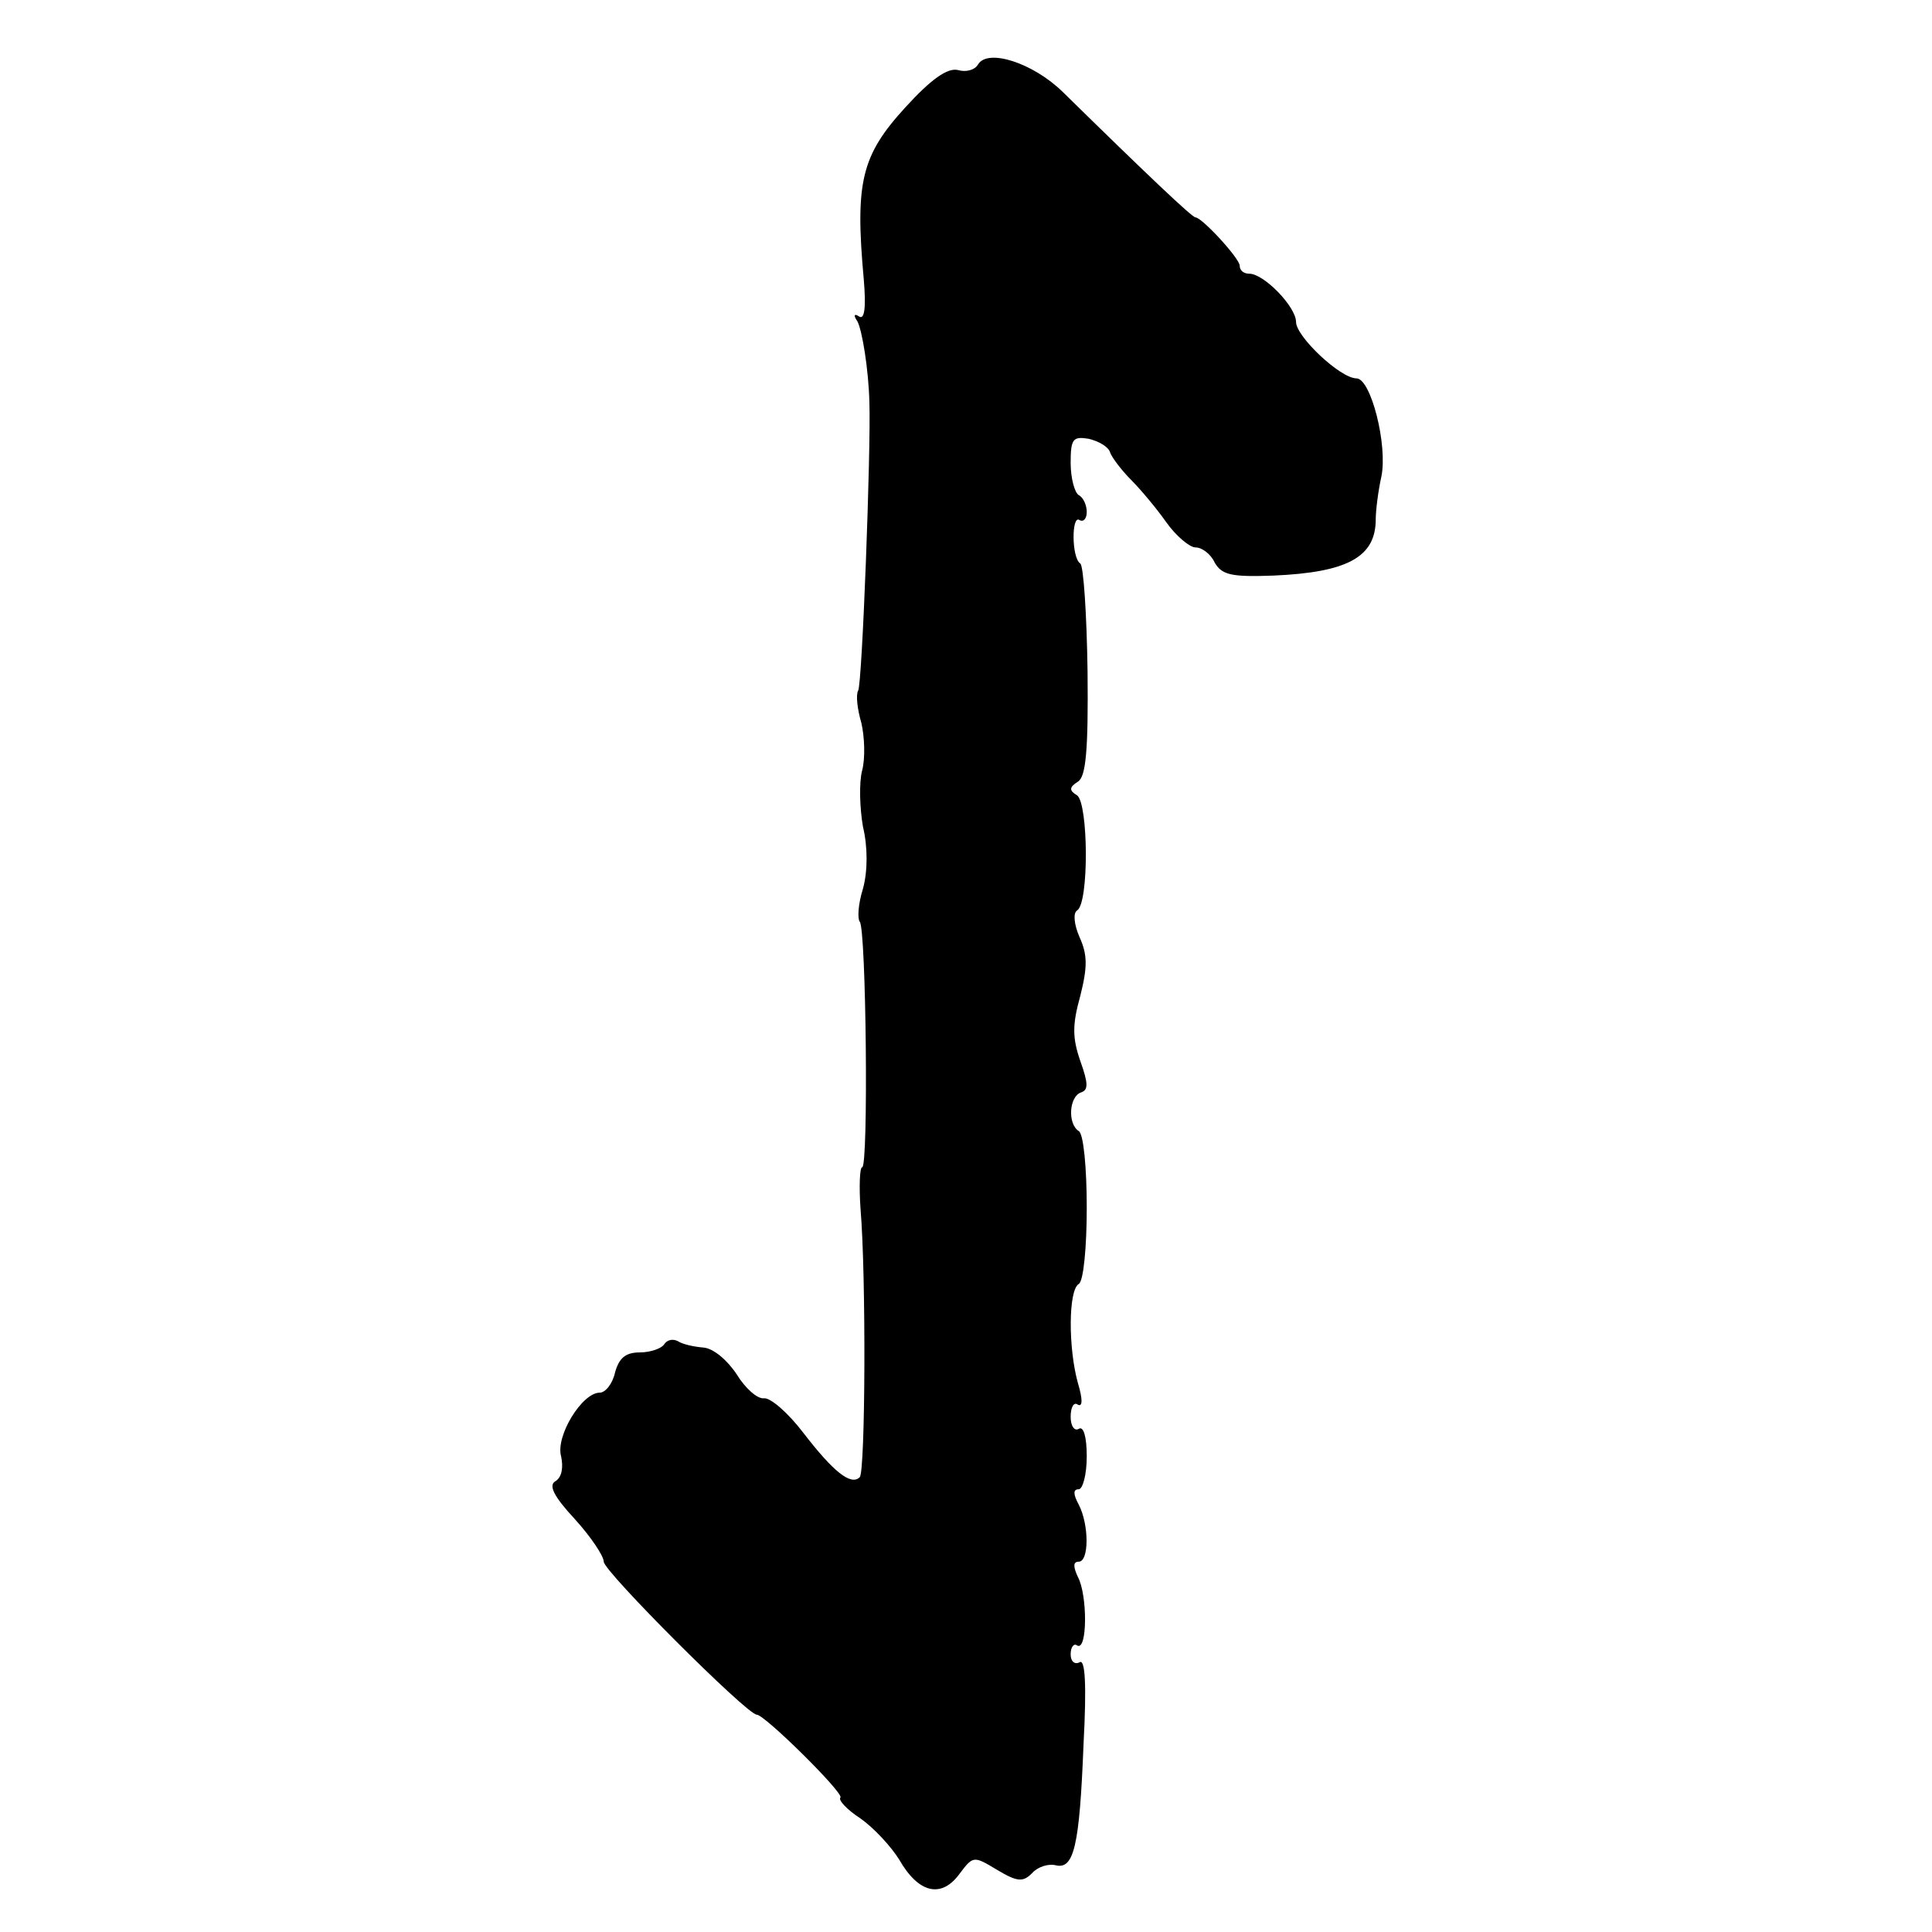 <?xml version="1.0" standalone="no"?>
<!DOCTYPE svg PUBLIC "-//W3C//DTD SVG 20010904//EN"
 "http://www.w3.org/TR/2001/REC-SVG-20010904/DTD/svg10.dtd">
<svg version="1.0" xmlns="http://www.w3.org/2000/svg"
 width="240pt" height="240pt" viewBox="0 0 240 240"
 preserveAspectRatio="xMidYMid meet">
<g transform="translate(0,240) scale(0.1,-0.1)"
fill="#000000" stroke="none">
<path d="M1215 2320 c-4 -7 -15 -10 -25 -7 -13 3 -33 -11 -65 -46 -55 -60 -63
-93 -52 -214 3 -35 1 -51 -6 -46 -6 4 -7 1 -2 -6 6 -11 14 -60 15 -101 2 -58
-9 -351 -14 -358 -3 -5 -1 -23 4 -40 4 -17 5 -44 1 -59 -4 -15 -3 -47 1 -70 6
-25 6 -55 0 -77 -6 -19 -7 -37 -4 -41 8 -8 11 -305 3 -305 -3 0 -4 -24 -2 -52
7 -83 6 -326 -1 -333 -11 -11 -33 7 -70 55 -19 25 -41 44 -49 43 -8 -1 -23 12
-34 30 -12 18 -29 32 -41 33 -12 1 -26 4 -32 8 -6 3 -13 2 -17 -4 -3 -5 -17
-10 -30 -10 -18 0 -26 -7 -31 -25 -3 -14 -12 -25 -19 -25 -22 0 -55 -54 -48
-79 3 -14 1 -26 -7 -31 -9 -5 -2 -19 24 -47 20 -22 36 -46 36 -53 0 -12 178
-190 190 -190 10 0 109 -98 104 -103 -3 -3 8 -15 25 -26 17 -12 38 -35 48 -51
24 -42 52 -48 74 -19 18 24 18 24 48 6 25 -15 32 -15 43 -4 7 8 20 12 29 10
23 -6 30 23 35 150 4 75 2 107 -5 102 -6 -3 -11 1 -11 10 0 9 4 14 8 11 13 -8
13 63 1 85 -6 13 -6 19 1 19 13 0 13 46 0 71 -7 13 -7 19 0 19 5 0 10 18 10
41 0 24 -4 38 -10 34 -5 -3 -10 3 -10 15 0 12 4 19 9 15 6 -3 6 7 0 27 -12 43
-12 115 1 123 6 3 10 46 10 95 0 49 -4 92 -10 95 -14 9 -12 43 3 48 9 3 9 11
-1 39 -10 29 -10 45 0 81 9 36 9 51 -1 73 -7 16 -8 30 -3 33 15 9 14 133 0
143 -10 6 -10 10 1 17 10 6 13 39 12 137 -1 71 -5 131 -9 134 -11 7 -11 61 -1
54 5 -3 9 2 9 10 0 8 -4 18 -10 21 -5 3 -10 21 -10 40 0 30 3 33 22 30 13 -3
25 -10 27 -17 2 -6 14 -22 26 -34 12 -12 32 -36 44 -53 12 -17 29 -31 36 -31
8 0 19 -8 24 -19 9 -15 20 -18 73 -16 92 4 127 23 127 70 0 11 3 35 7 53 8 39
-13 122 -31 122 -20 0 -75 52 -75 70 0 19 -40 60 -58 60 -7 0 -12 4 -12 10 0
9 -47 60 -55 60 -4 0 -58 51 -165 156 -37 36 -93 54 -105 34z"/>
</g>
</svg>
